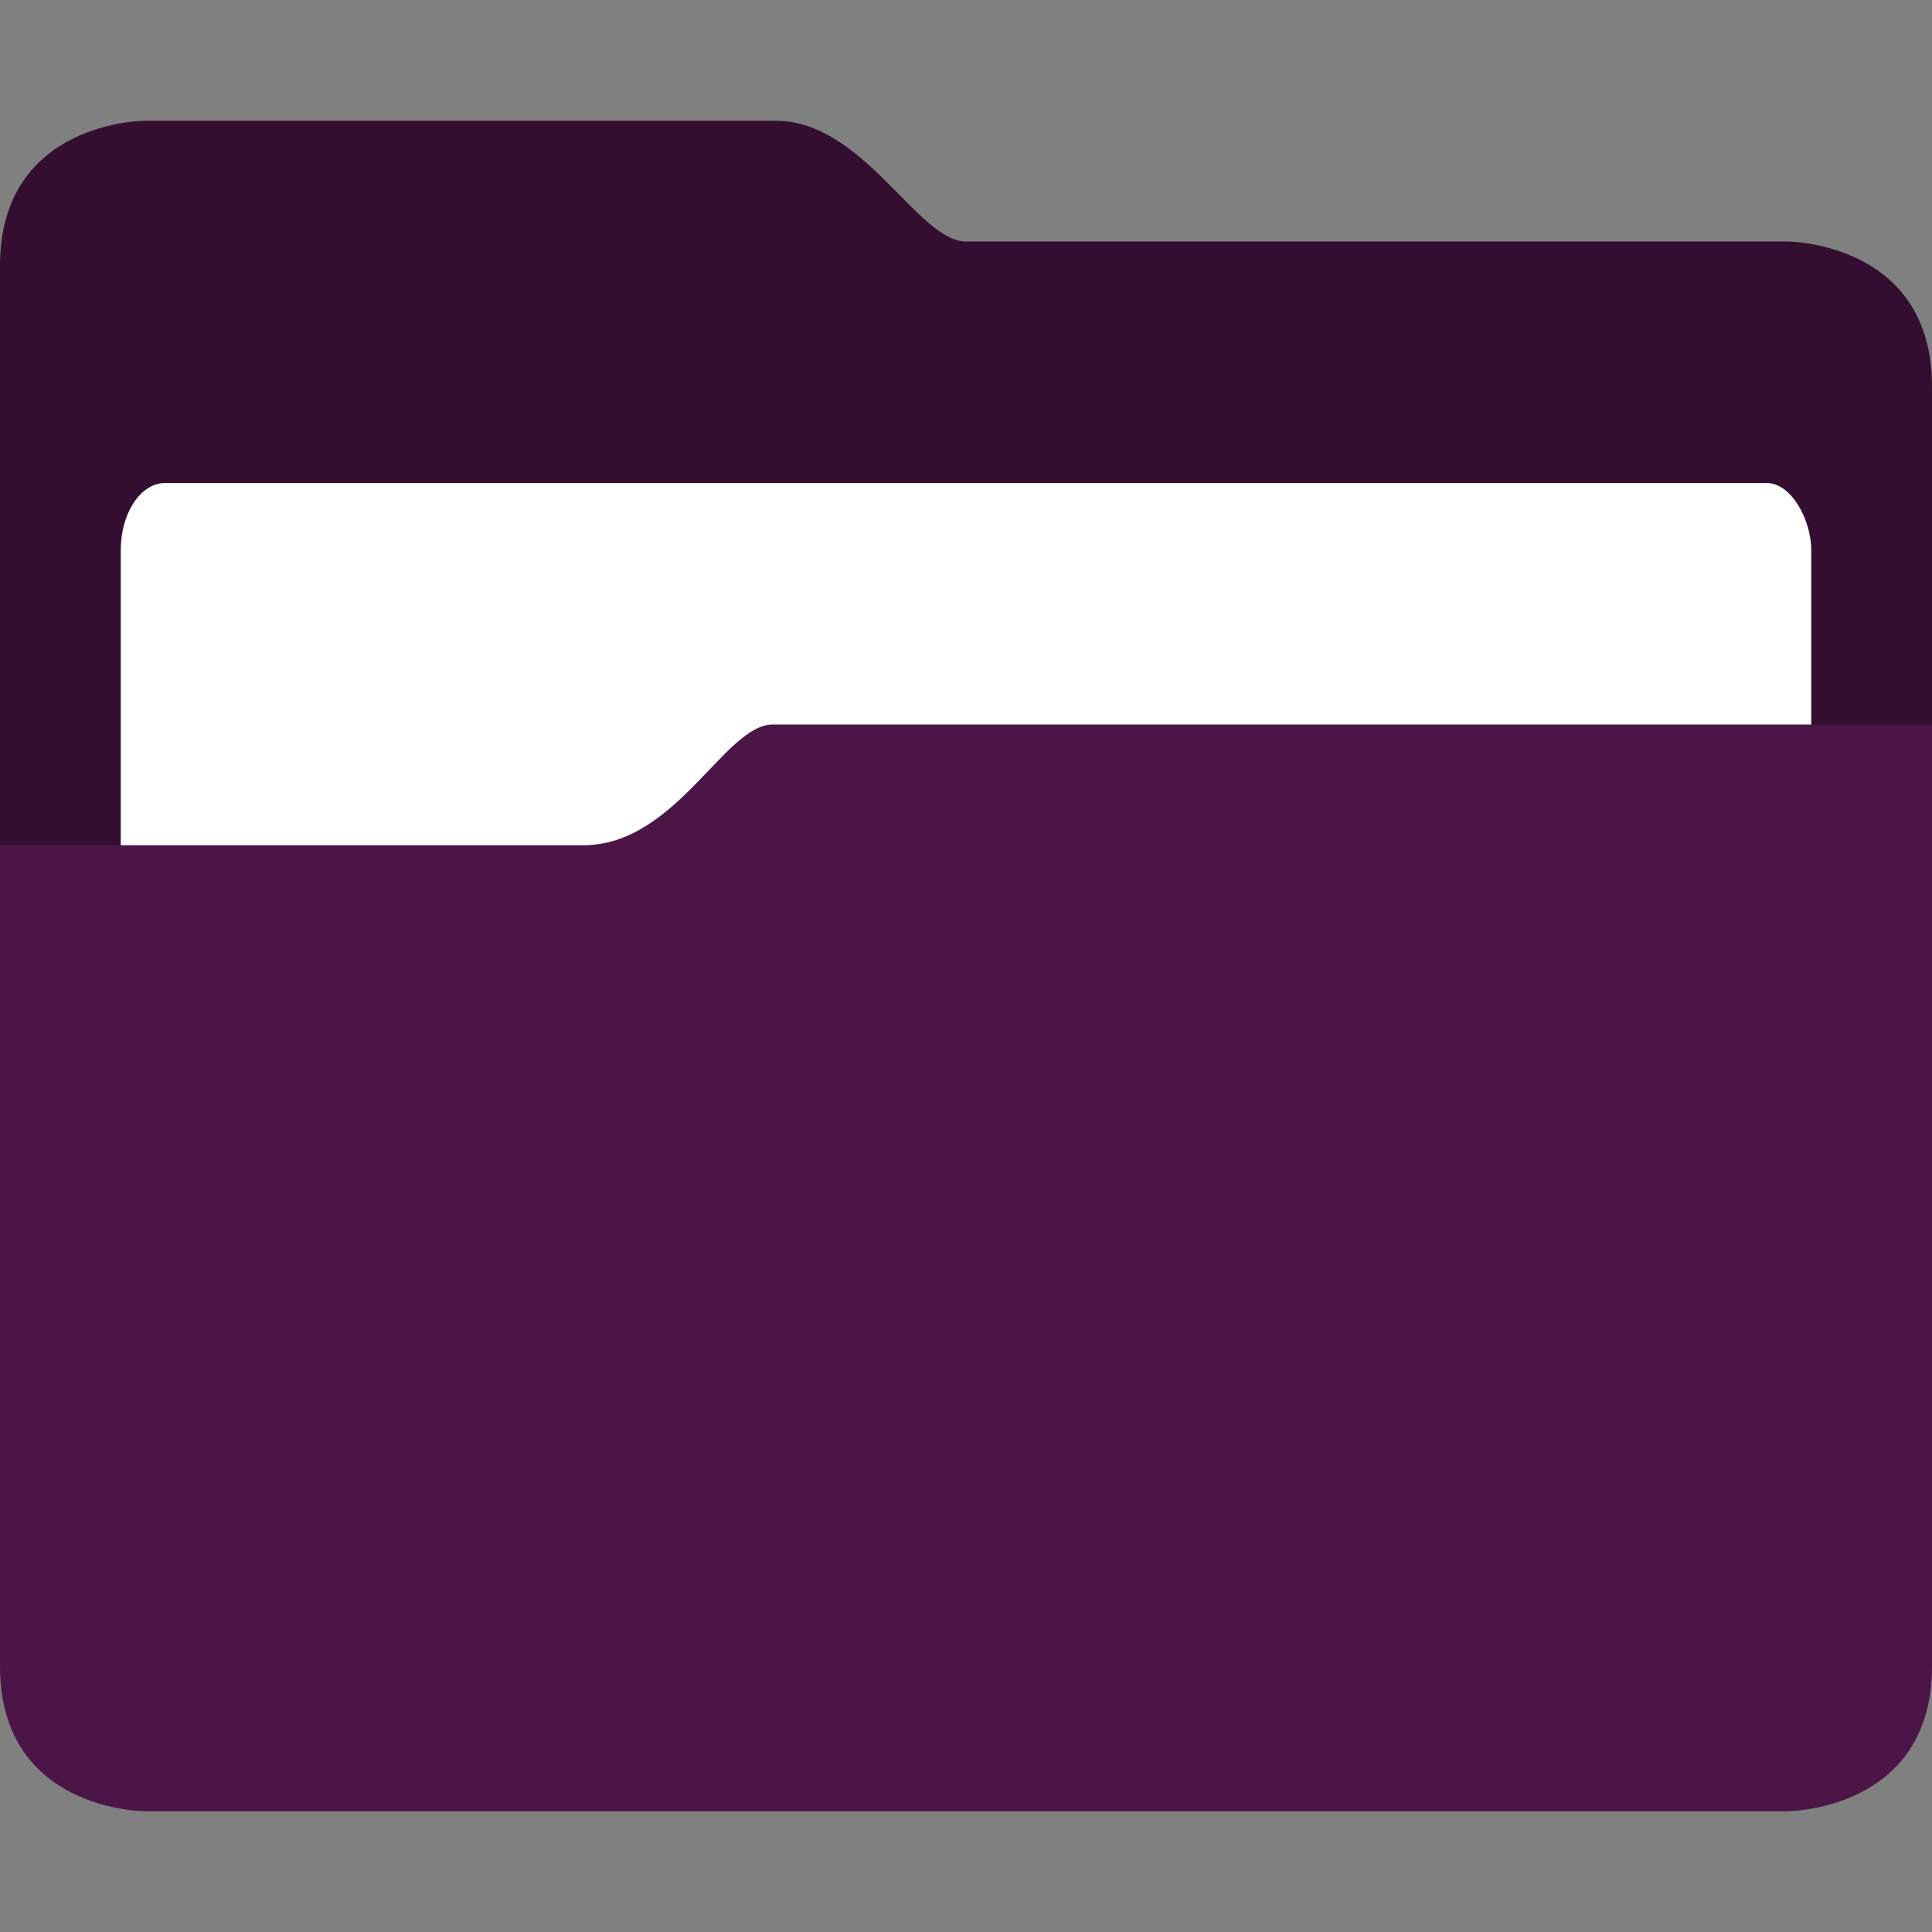 <svg xmlns="http://www.w3.org/2000/svg" width="16" height="16" version="1.1">
 <rect width="100%" height="100%" fill="#808080" stroke="none"/>
 <path style="fill:#330e30" d="M 2e-7,9 H 16 V 3.2 c 0,-1.2 -1.2,-1.2 -1.2,-1.2 L 8,2 C 7.6,2 7.154,1 6.423,1 L 1.2,1 c 0,0 -1.2,0 -1.2,1.2 z"/>
 <rect style="fill:#ffffff" width="14" height="5" x="1" y="4" rx=".368" ry=".556"/>
 <path style="fill:#4c1547" d="M 6.4,6 C 6,6 5.6,7 4.83,7 H 2e-7 V 7.4 L 0,13.8 C -3.75e-8,15 1.2,15 1.2,15 l 13.6,-9e-5 C 14.8,15 16,15 16,13.8 V 6 Z"/>
</svg>
